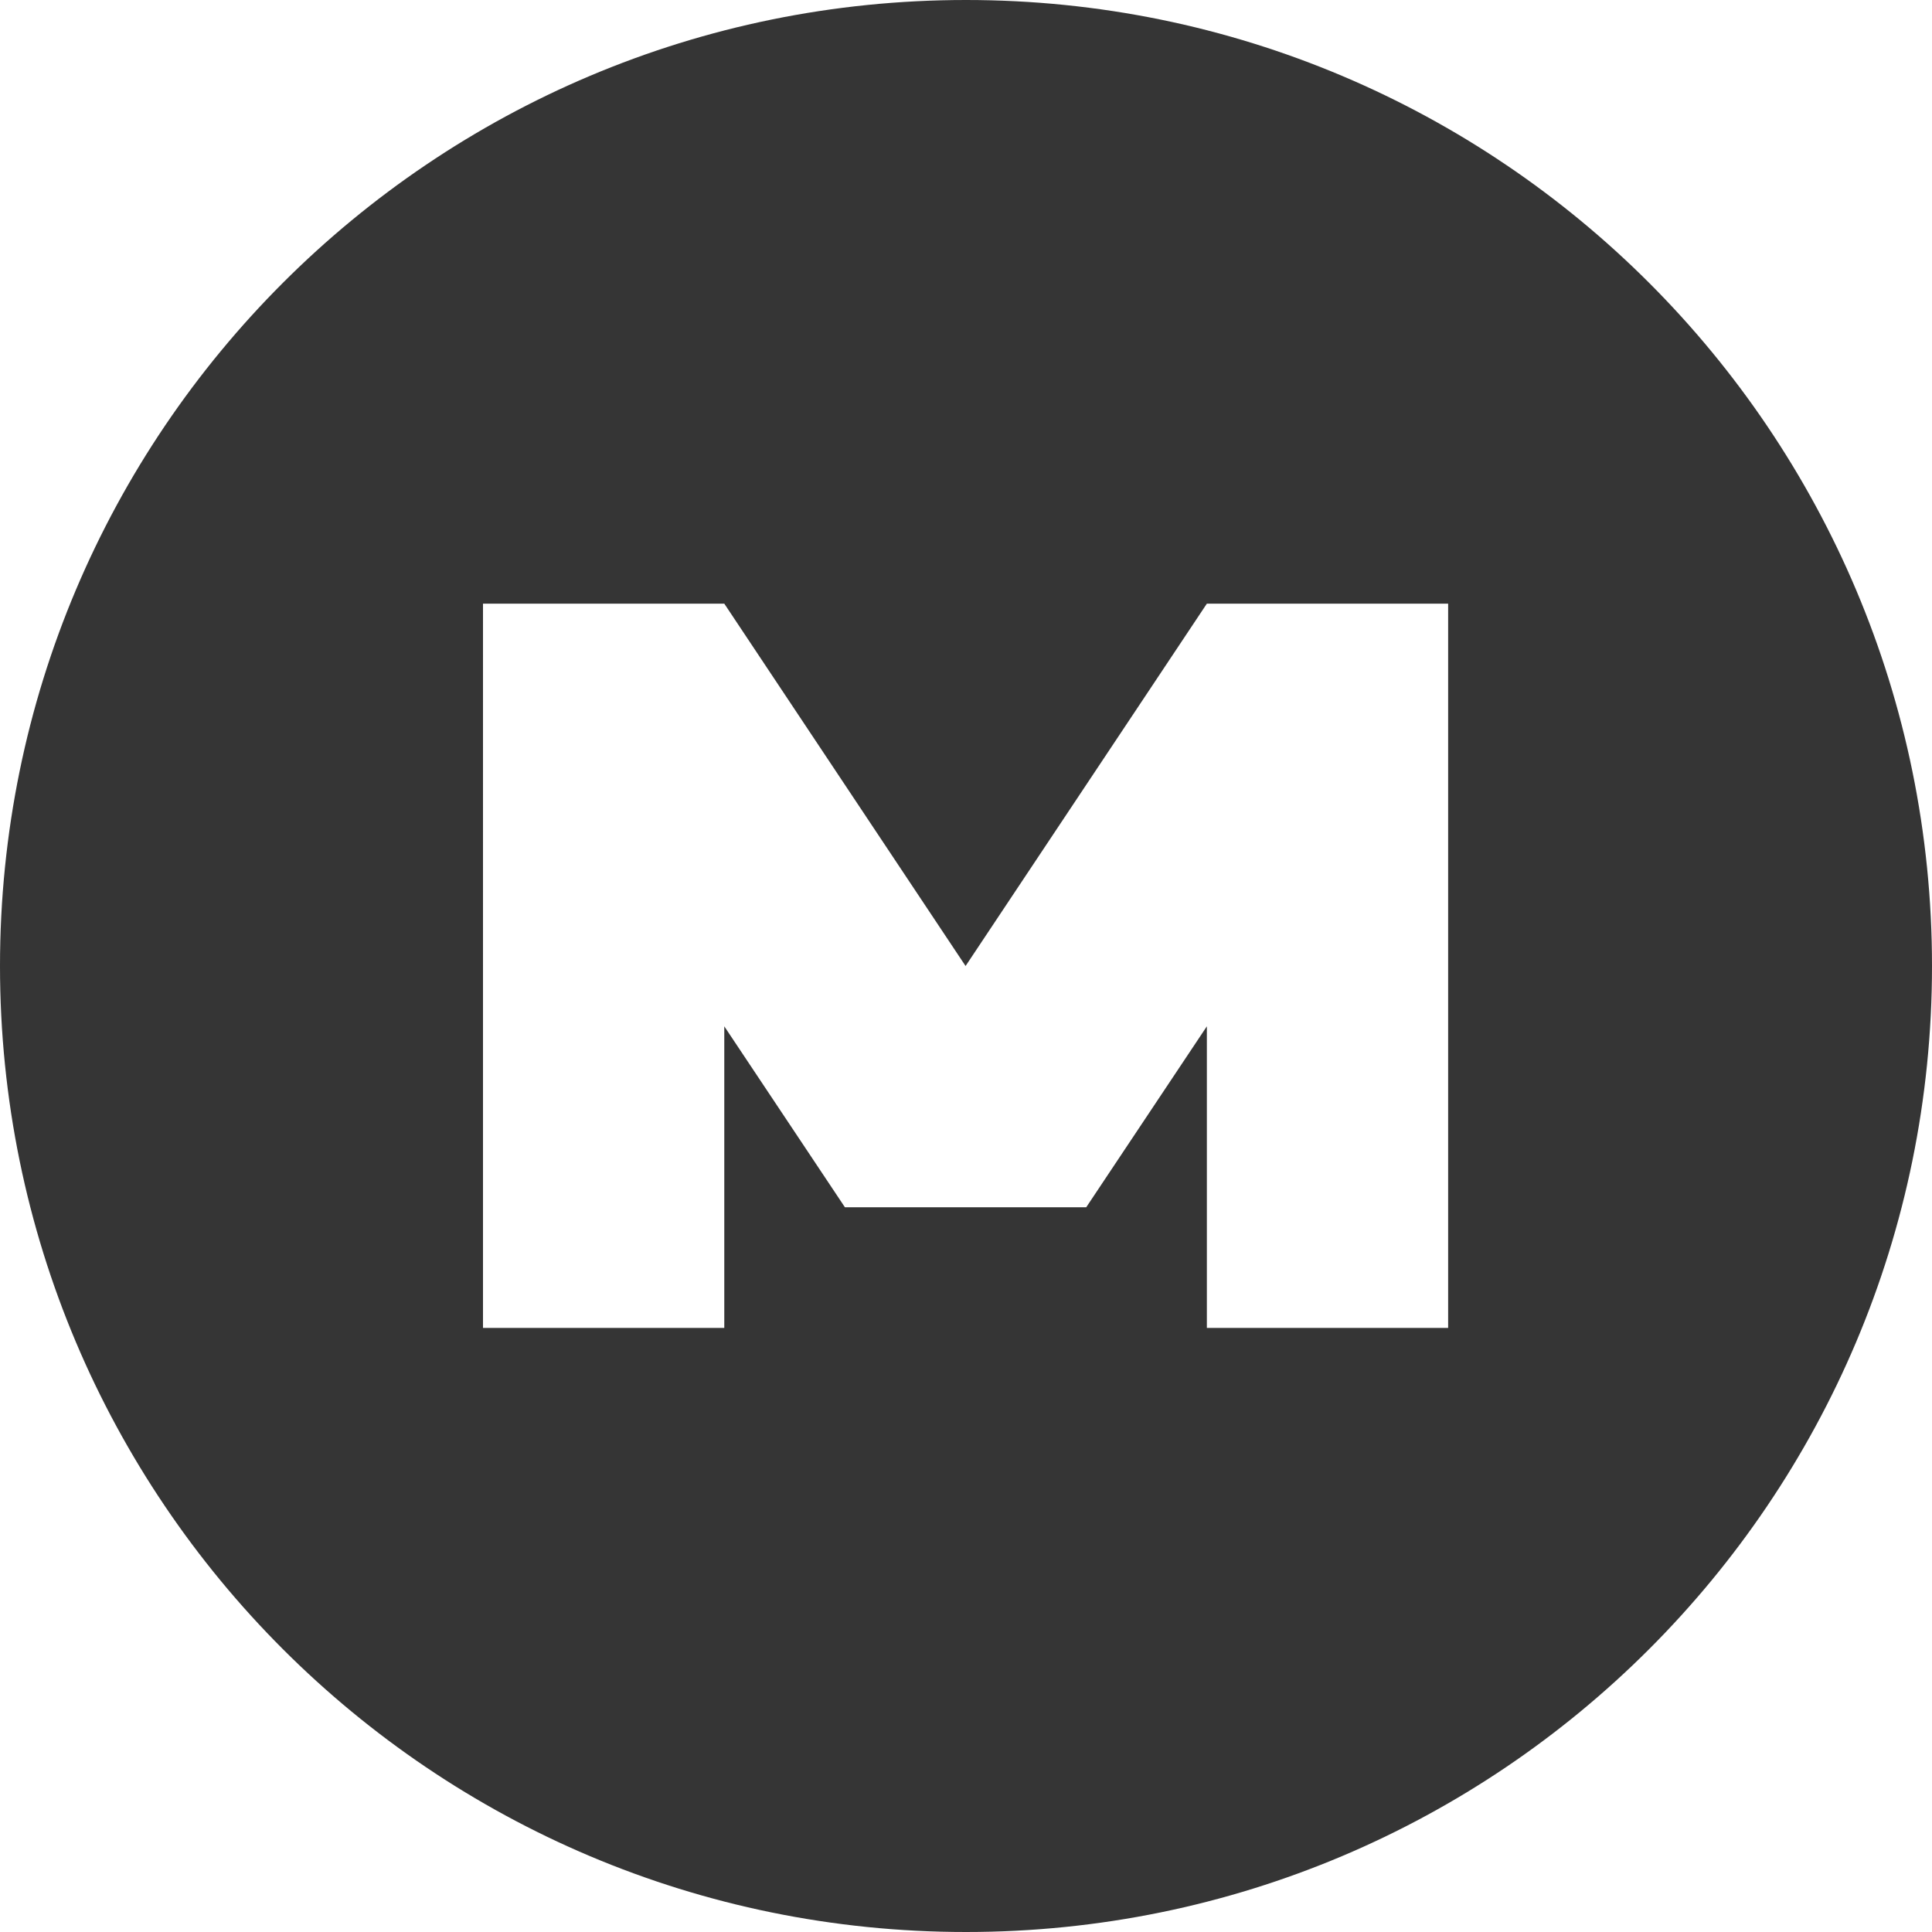 <svg height="16" viewBox="0 0 4.516 4.516" xmlns="http://www.w3.org/2000/svg" width="16">
 <path style="fill:#353535;opacity:1;fill-opacity:1;stroke:none;fill-rule:nonzero" d="m 2.258 0 c -1.247 0 -2.258 1.01 -2.258 2.258 c 0 1.247 1.01 2.258 2.258 2.258 1.247 0 2.258 -1.01 2.258 -2.258 c 0 -1.247 -1.01 -2.258 -2.258 -2.258 z m -1.129 1.411 l 0.564 0 l 0.564 0.847 0.564 -0.847 l 0.564 0 l 0 1.693 l -0.564 0 l 0 -0.705 l -0.282 0.423 l -0.564 0 l -0.282 -0.423 l 0 0.705 l -0.564 0 z"/>
</svg>
